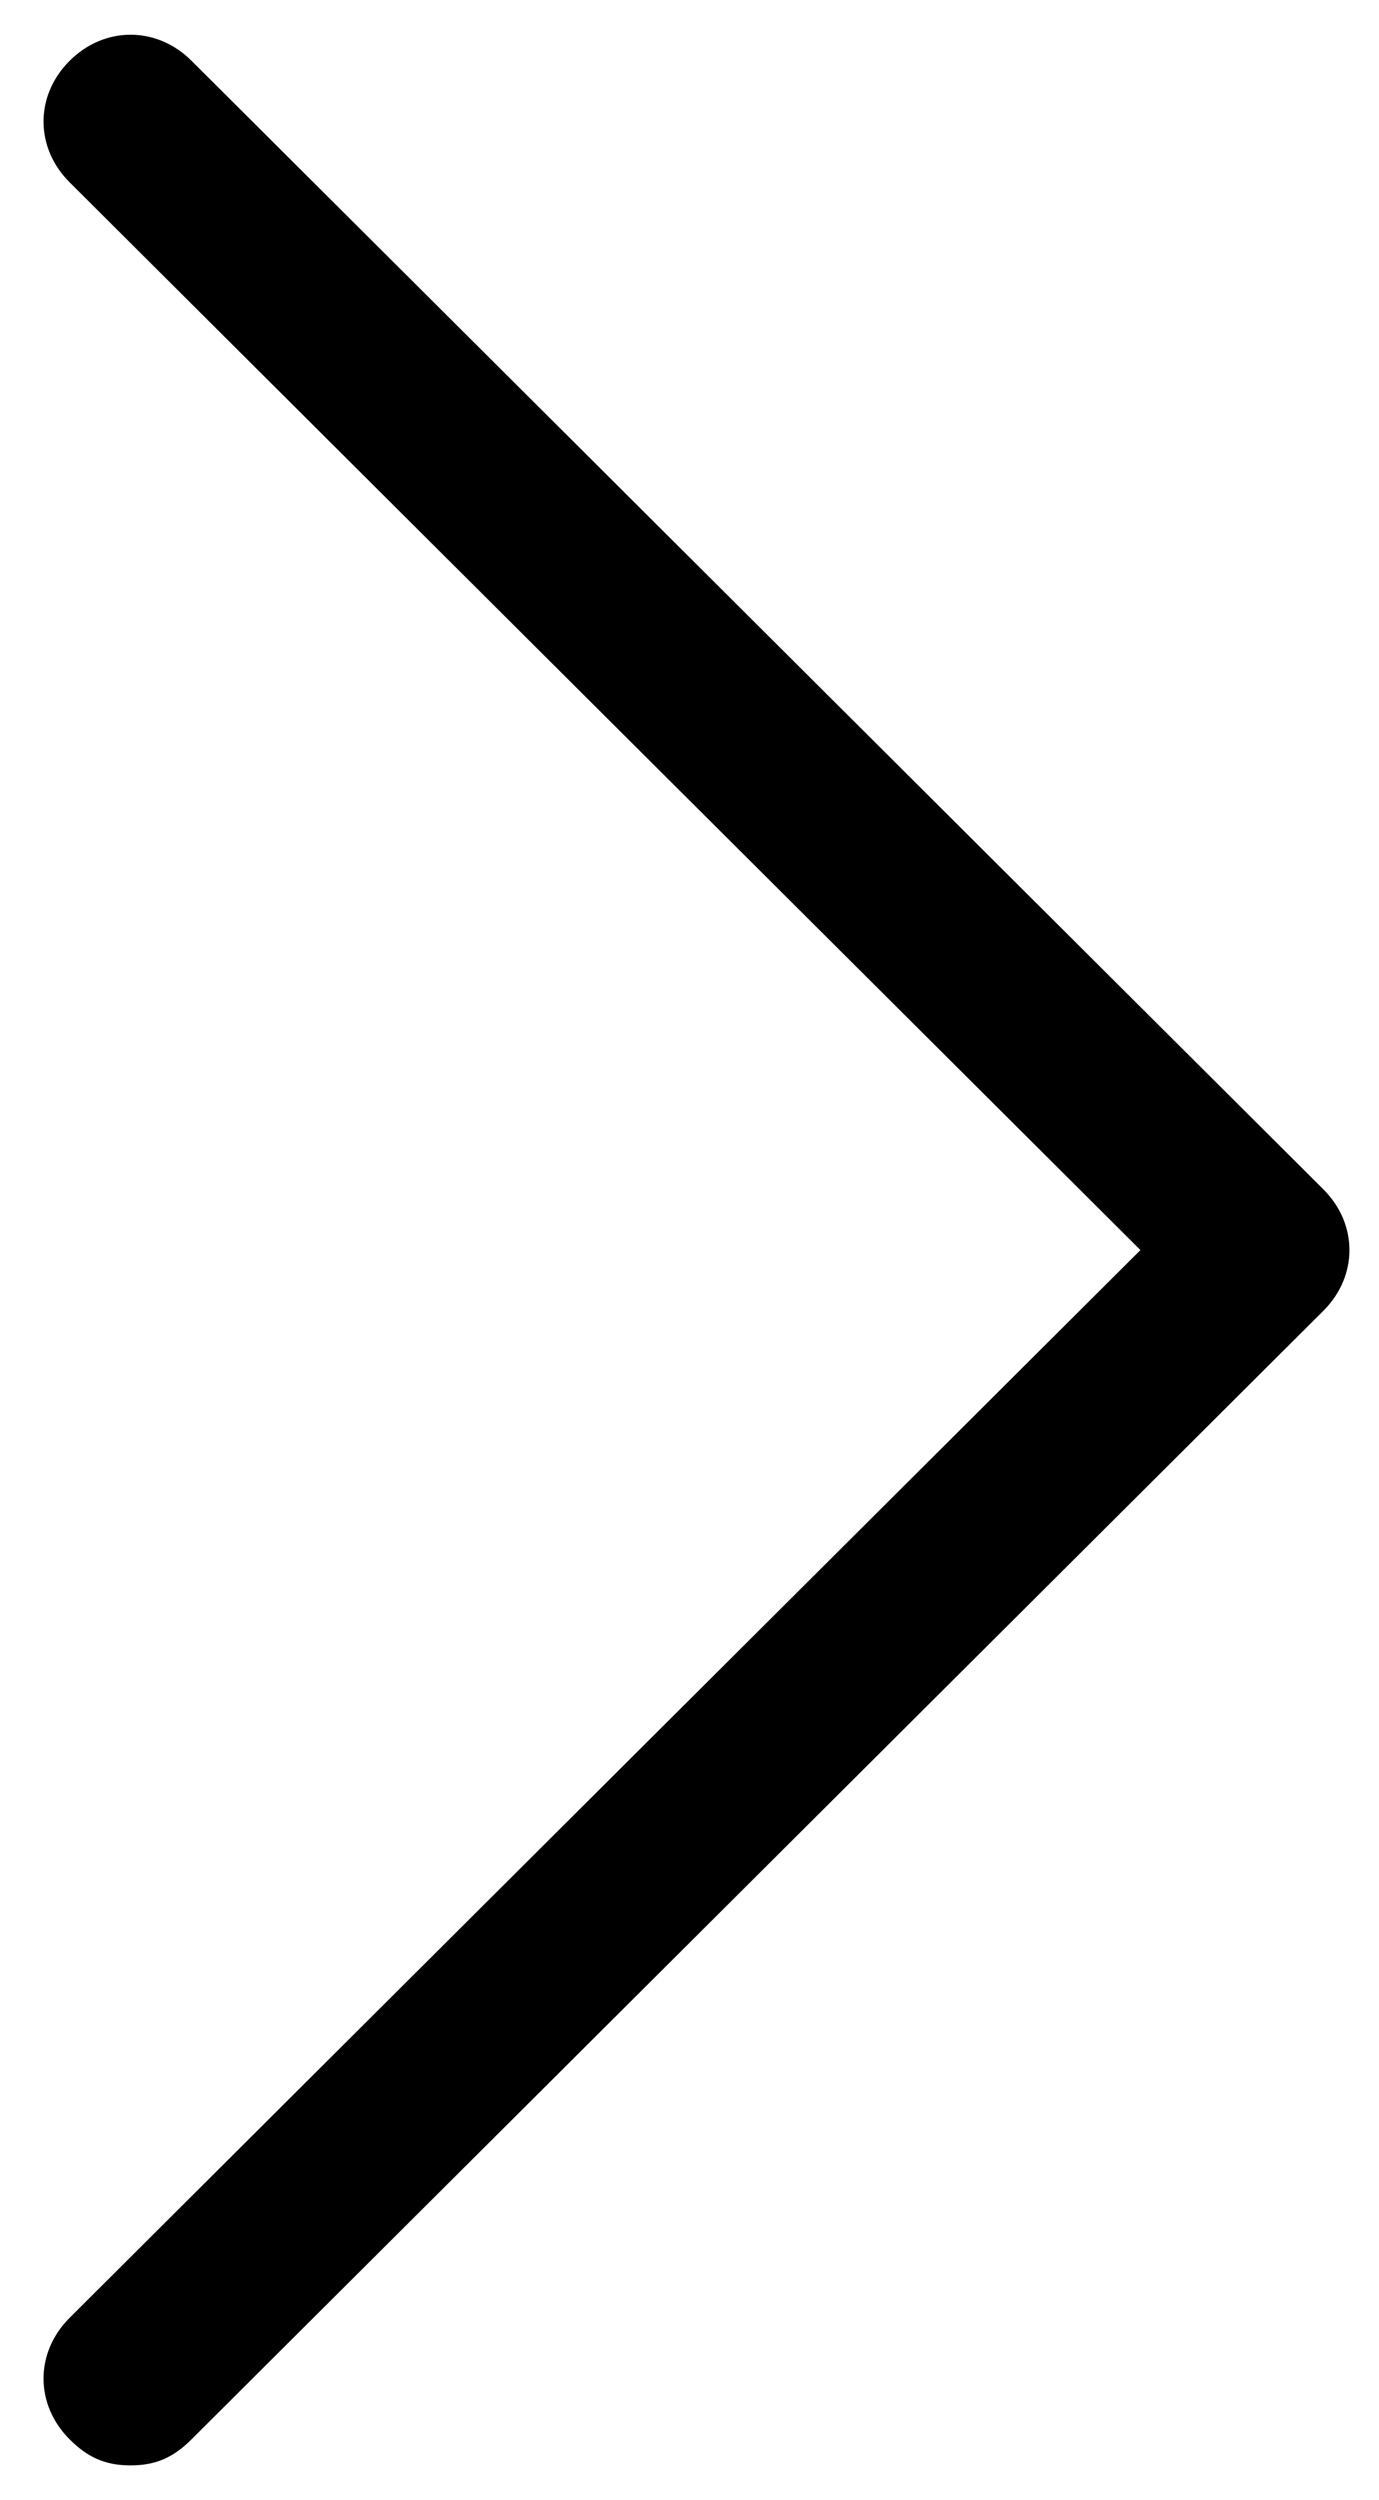 ﻿<?xml version="1.0" encoding="utf-8"?>
<svg version="1.1" xmlns:xlink="http://www.w3.org/1999/xlink" width="16px" height="29px" xmlns="http://www.w3.org/2000/svg">
  <g transform="matrix(1 0 0 1 -1128 -1627 )">
    <path d="M 15.354 15.205  C 15.758 14.802  15.758 14.198  15.354 13.795  L 2.222 0.705  C 1.818 0.302  1.212 0.302  0.808 0.705  C 0.404 1.108  0.404 1.712  0.808 2.115  L 13.232 14.5  L 0.808 26.885  C 0.404 27.288  0.404 27.892  0.808 28.295  C 1.01 28.497  1.212 28.597  1.515 28.597  C 1.818 28.597  2.02 28.497  2.222 28.295  L 15.354 15.205  Z " fill-rule="nonzero" fill="#000000" stroke="none" transform="matrix(1 0 0 1 1128 1627 )" />
  </g>
</svg>